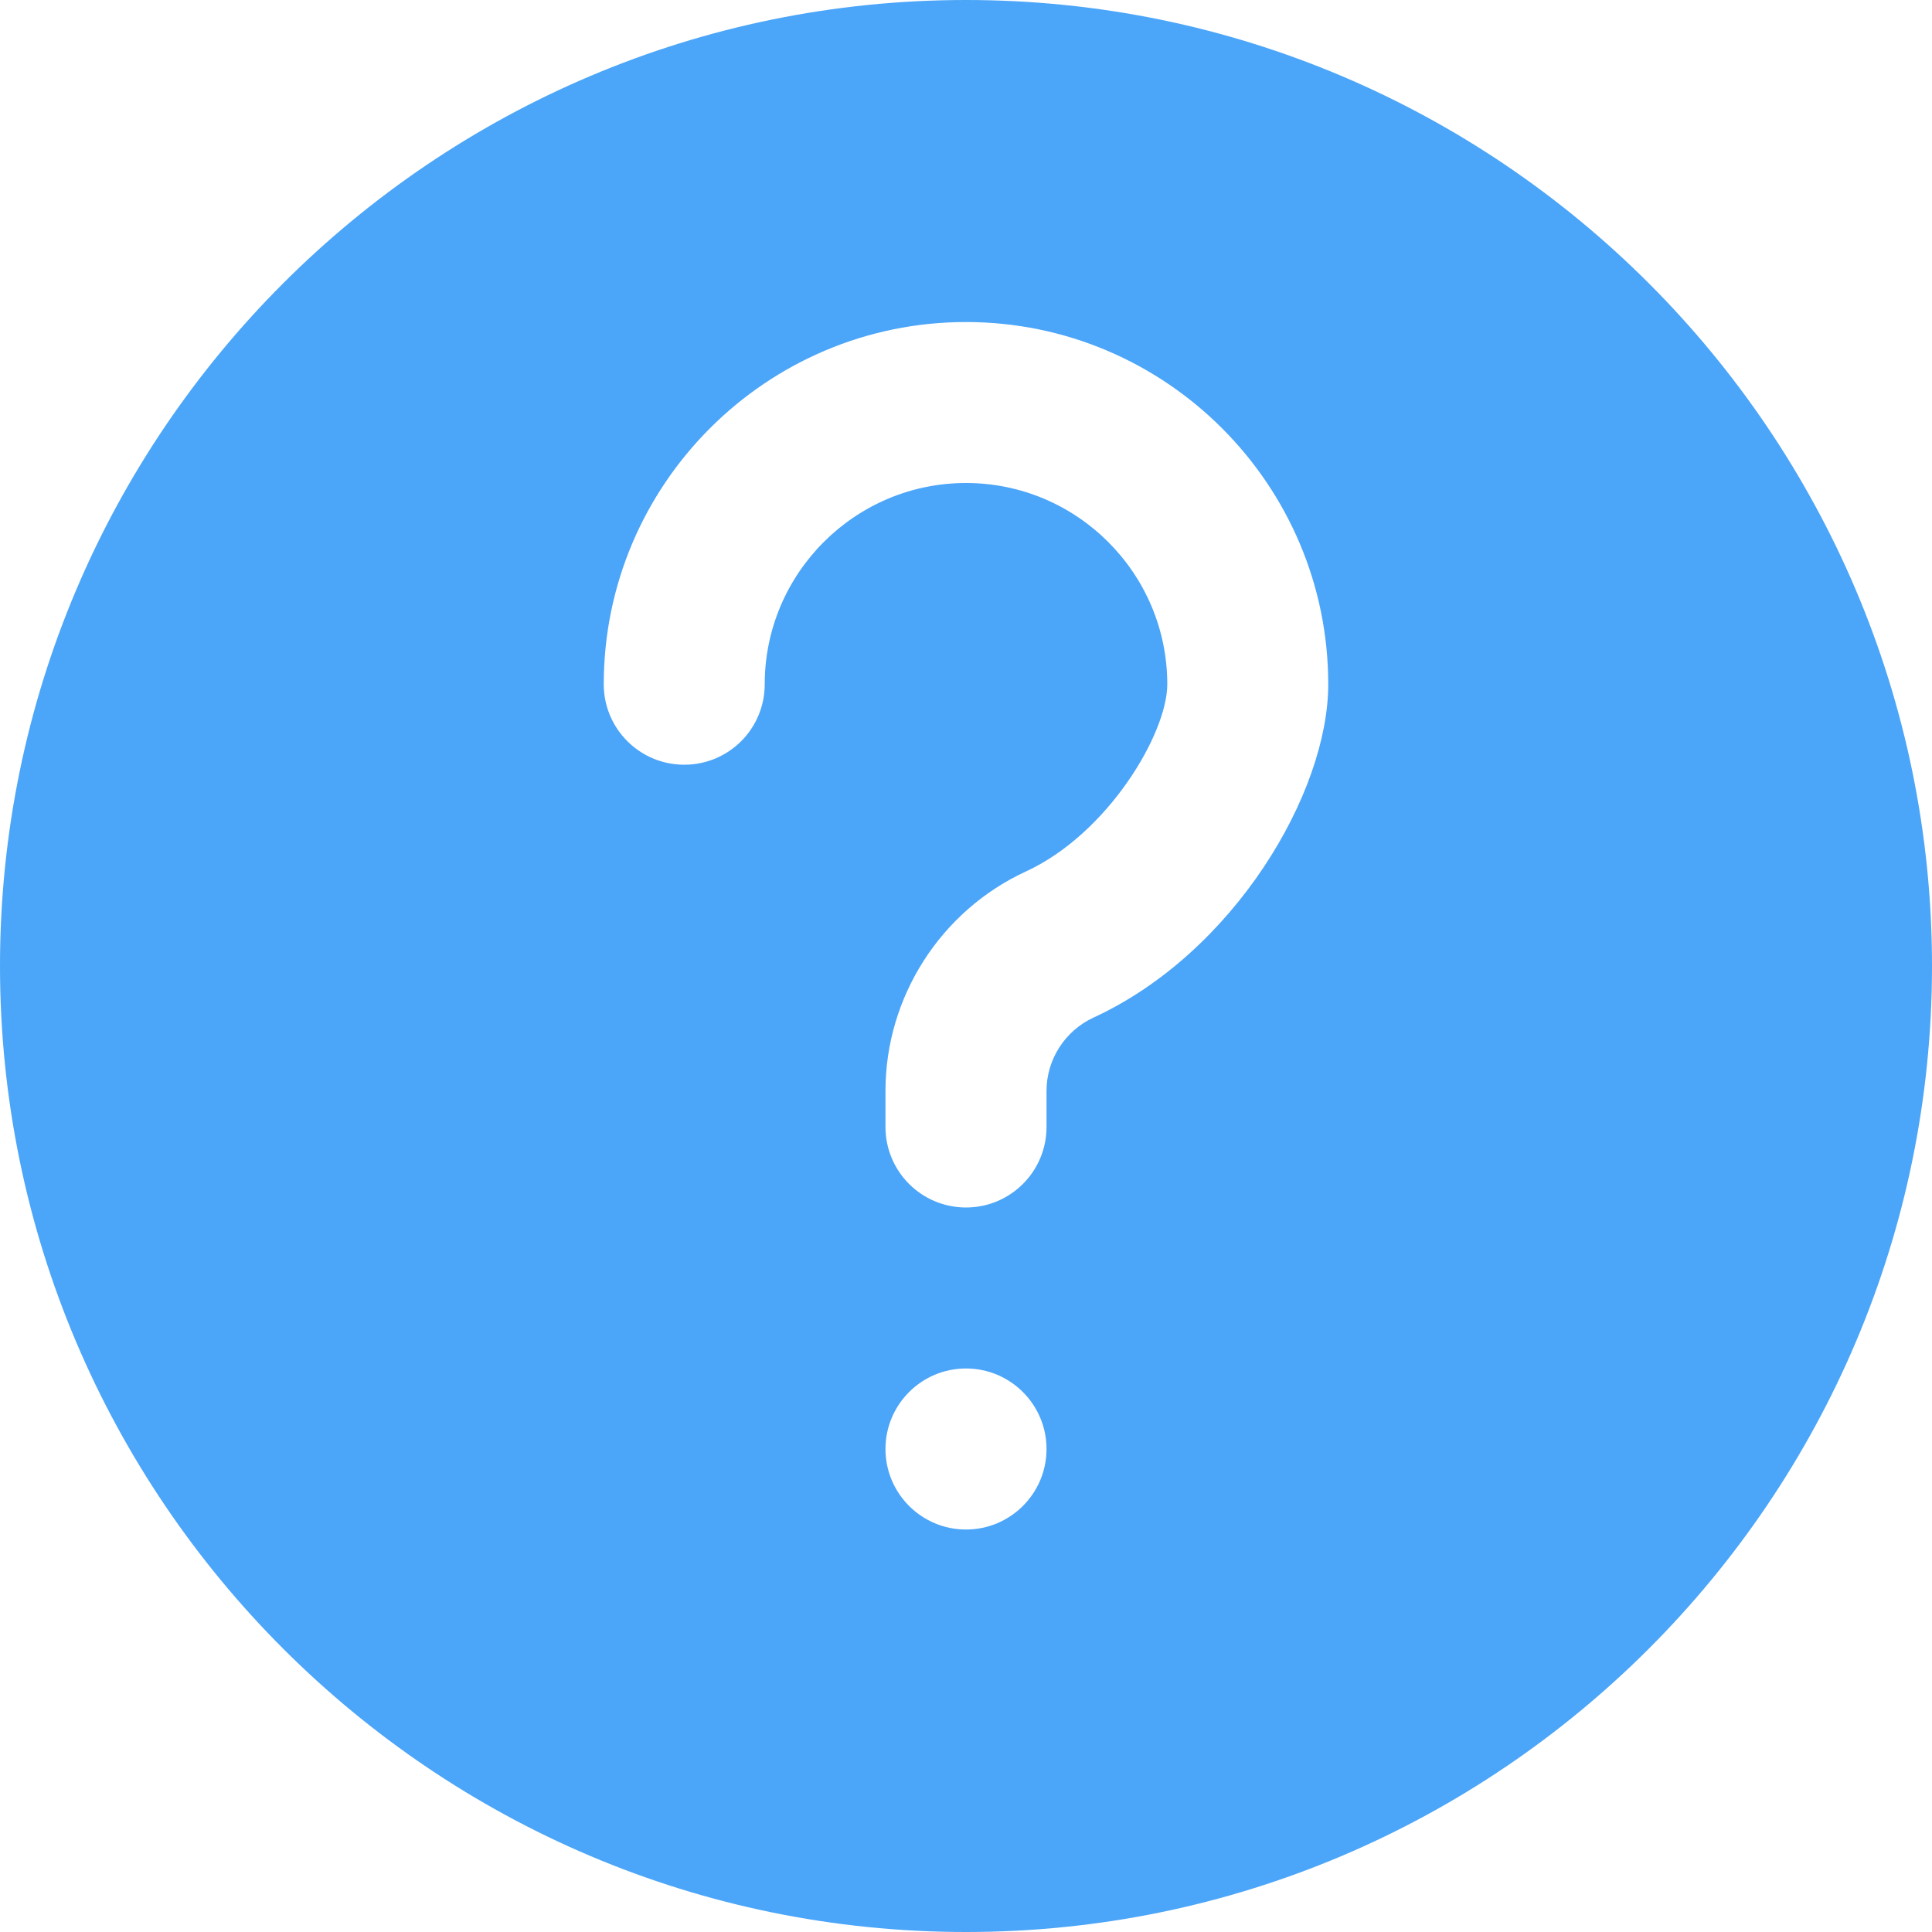 <svg width="22" height="22" viewBox="0 0 22 22" fill="none" xmlns="http://www.w3.org/2000/svg">
<path d="M11 0C4.934 0 0 4.934 0 11C0 17.066 4.934 22 11 22C17.066 22 22 17.066 22 11C22 4.934 17.066 0 11 0ZM11 17.417C10.494 17.417 10.083 17.006 10.083 16.5C10.083 15.994 10.494 15.583 11 15.583C11.506 15.583 11.917 15.994 11.917 16.5C11.917 17.006 11.506 17.417 11 17.417ZM12.451 11.588C12.127 11.738 11.917 12.065 11.917 12.422V12.833C11.917 13.339 11.507 13.75 11 13.75C10.493 13.75 10.083 13.339 10.083 12.833V12.422C10.083 11.352 10.712 10.371 11.683 9.923C12.617 9.493 13.292 8.352 13.292 7.792C13.292 6.529 12.264 5.5 11 5.5C9.736 5.5 8.708 6.529 8.708 7.792C8.708 8.298 8.299 8.708 7.792 8.708C7.285 8.708 6.875 8.298 6.875 7.792C6.875 5.517 8.726 3.667 11 3.667C13.274 3.667 15.125 5.517 15.125 7.792C15.125 9.03 14.051 10.851 12.451 11.588Z" fill="#4BA5F8"/>
</svg>
